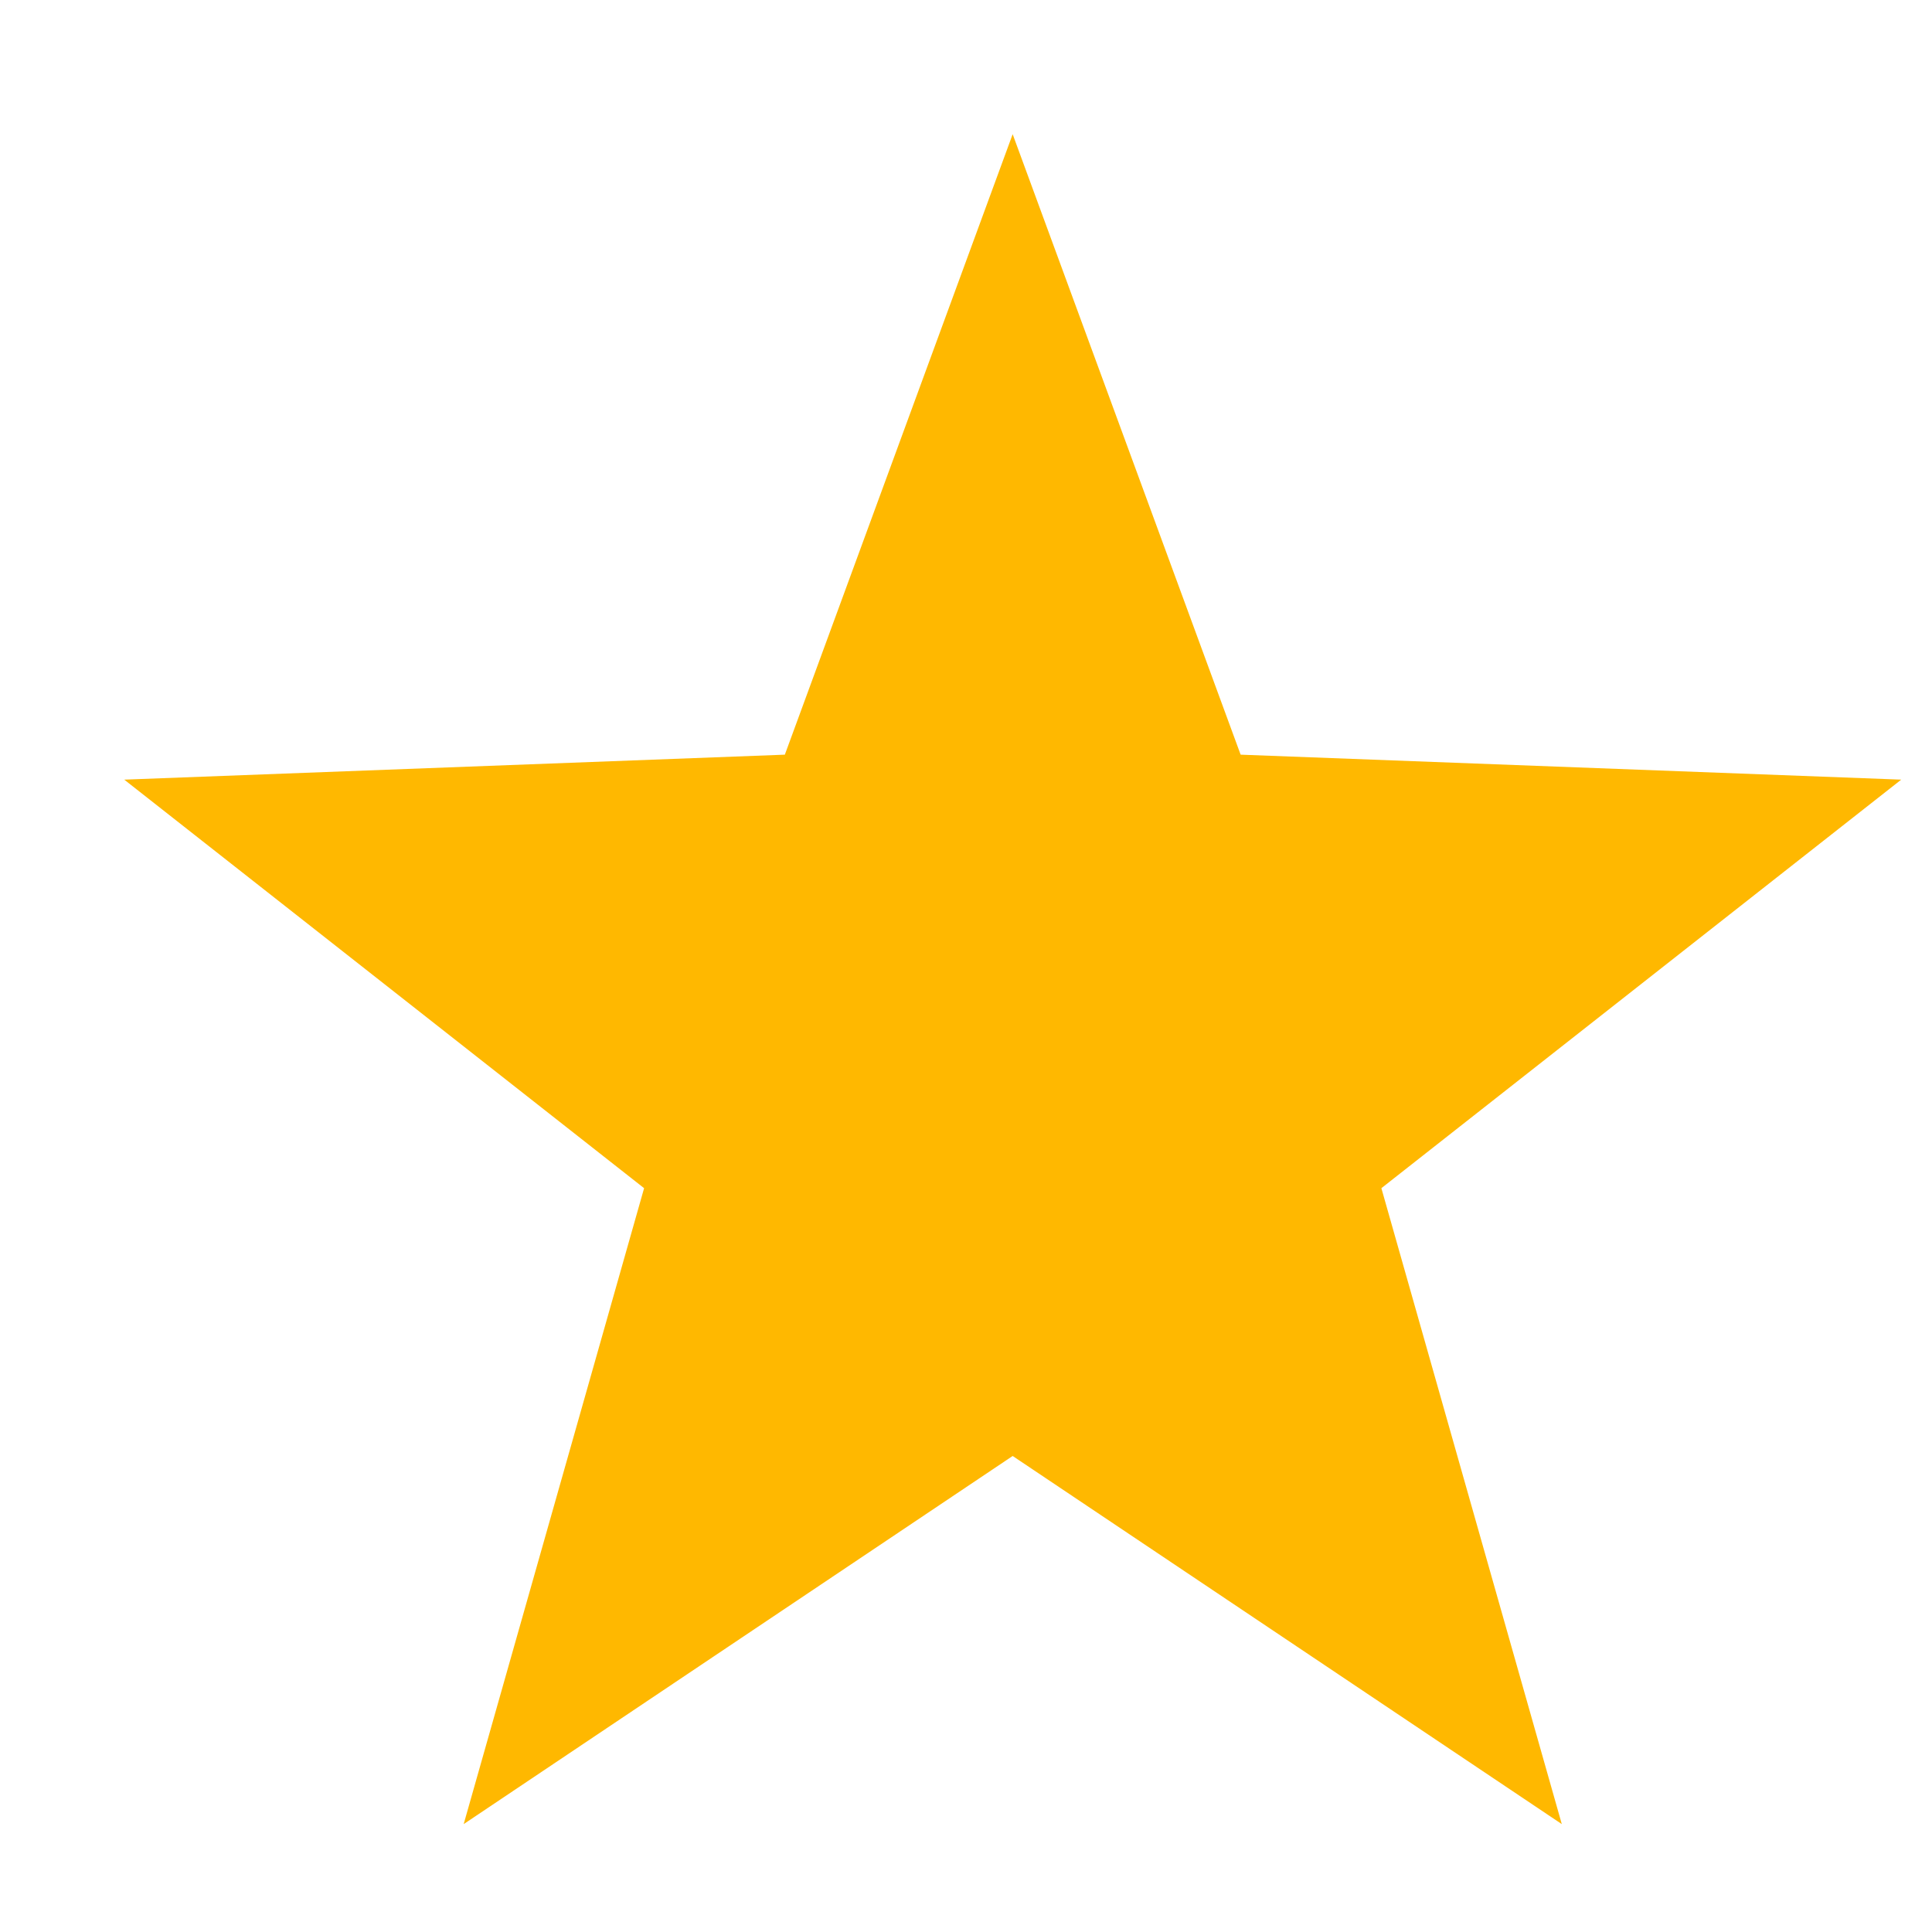 <svg width="13" height="13" viewBox="0 0 13 13" fill="none" xmlns="http://www.w3.org/2000/svg">
<path d="M6.814 0.903L8.348 5.078L12.793 5.246L9.295 7.995L10.509 12.274L6.814 9.797L3.12 12.274L4.334 7.995L0.836 5.246L5.281 5.078L6.814 0.903Z" fill="#FFB800"/>
</svg>
